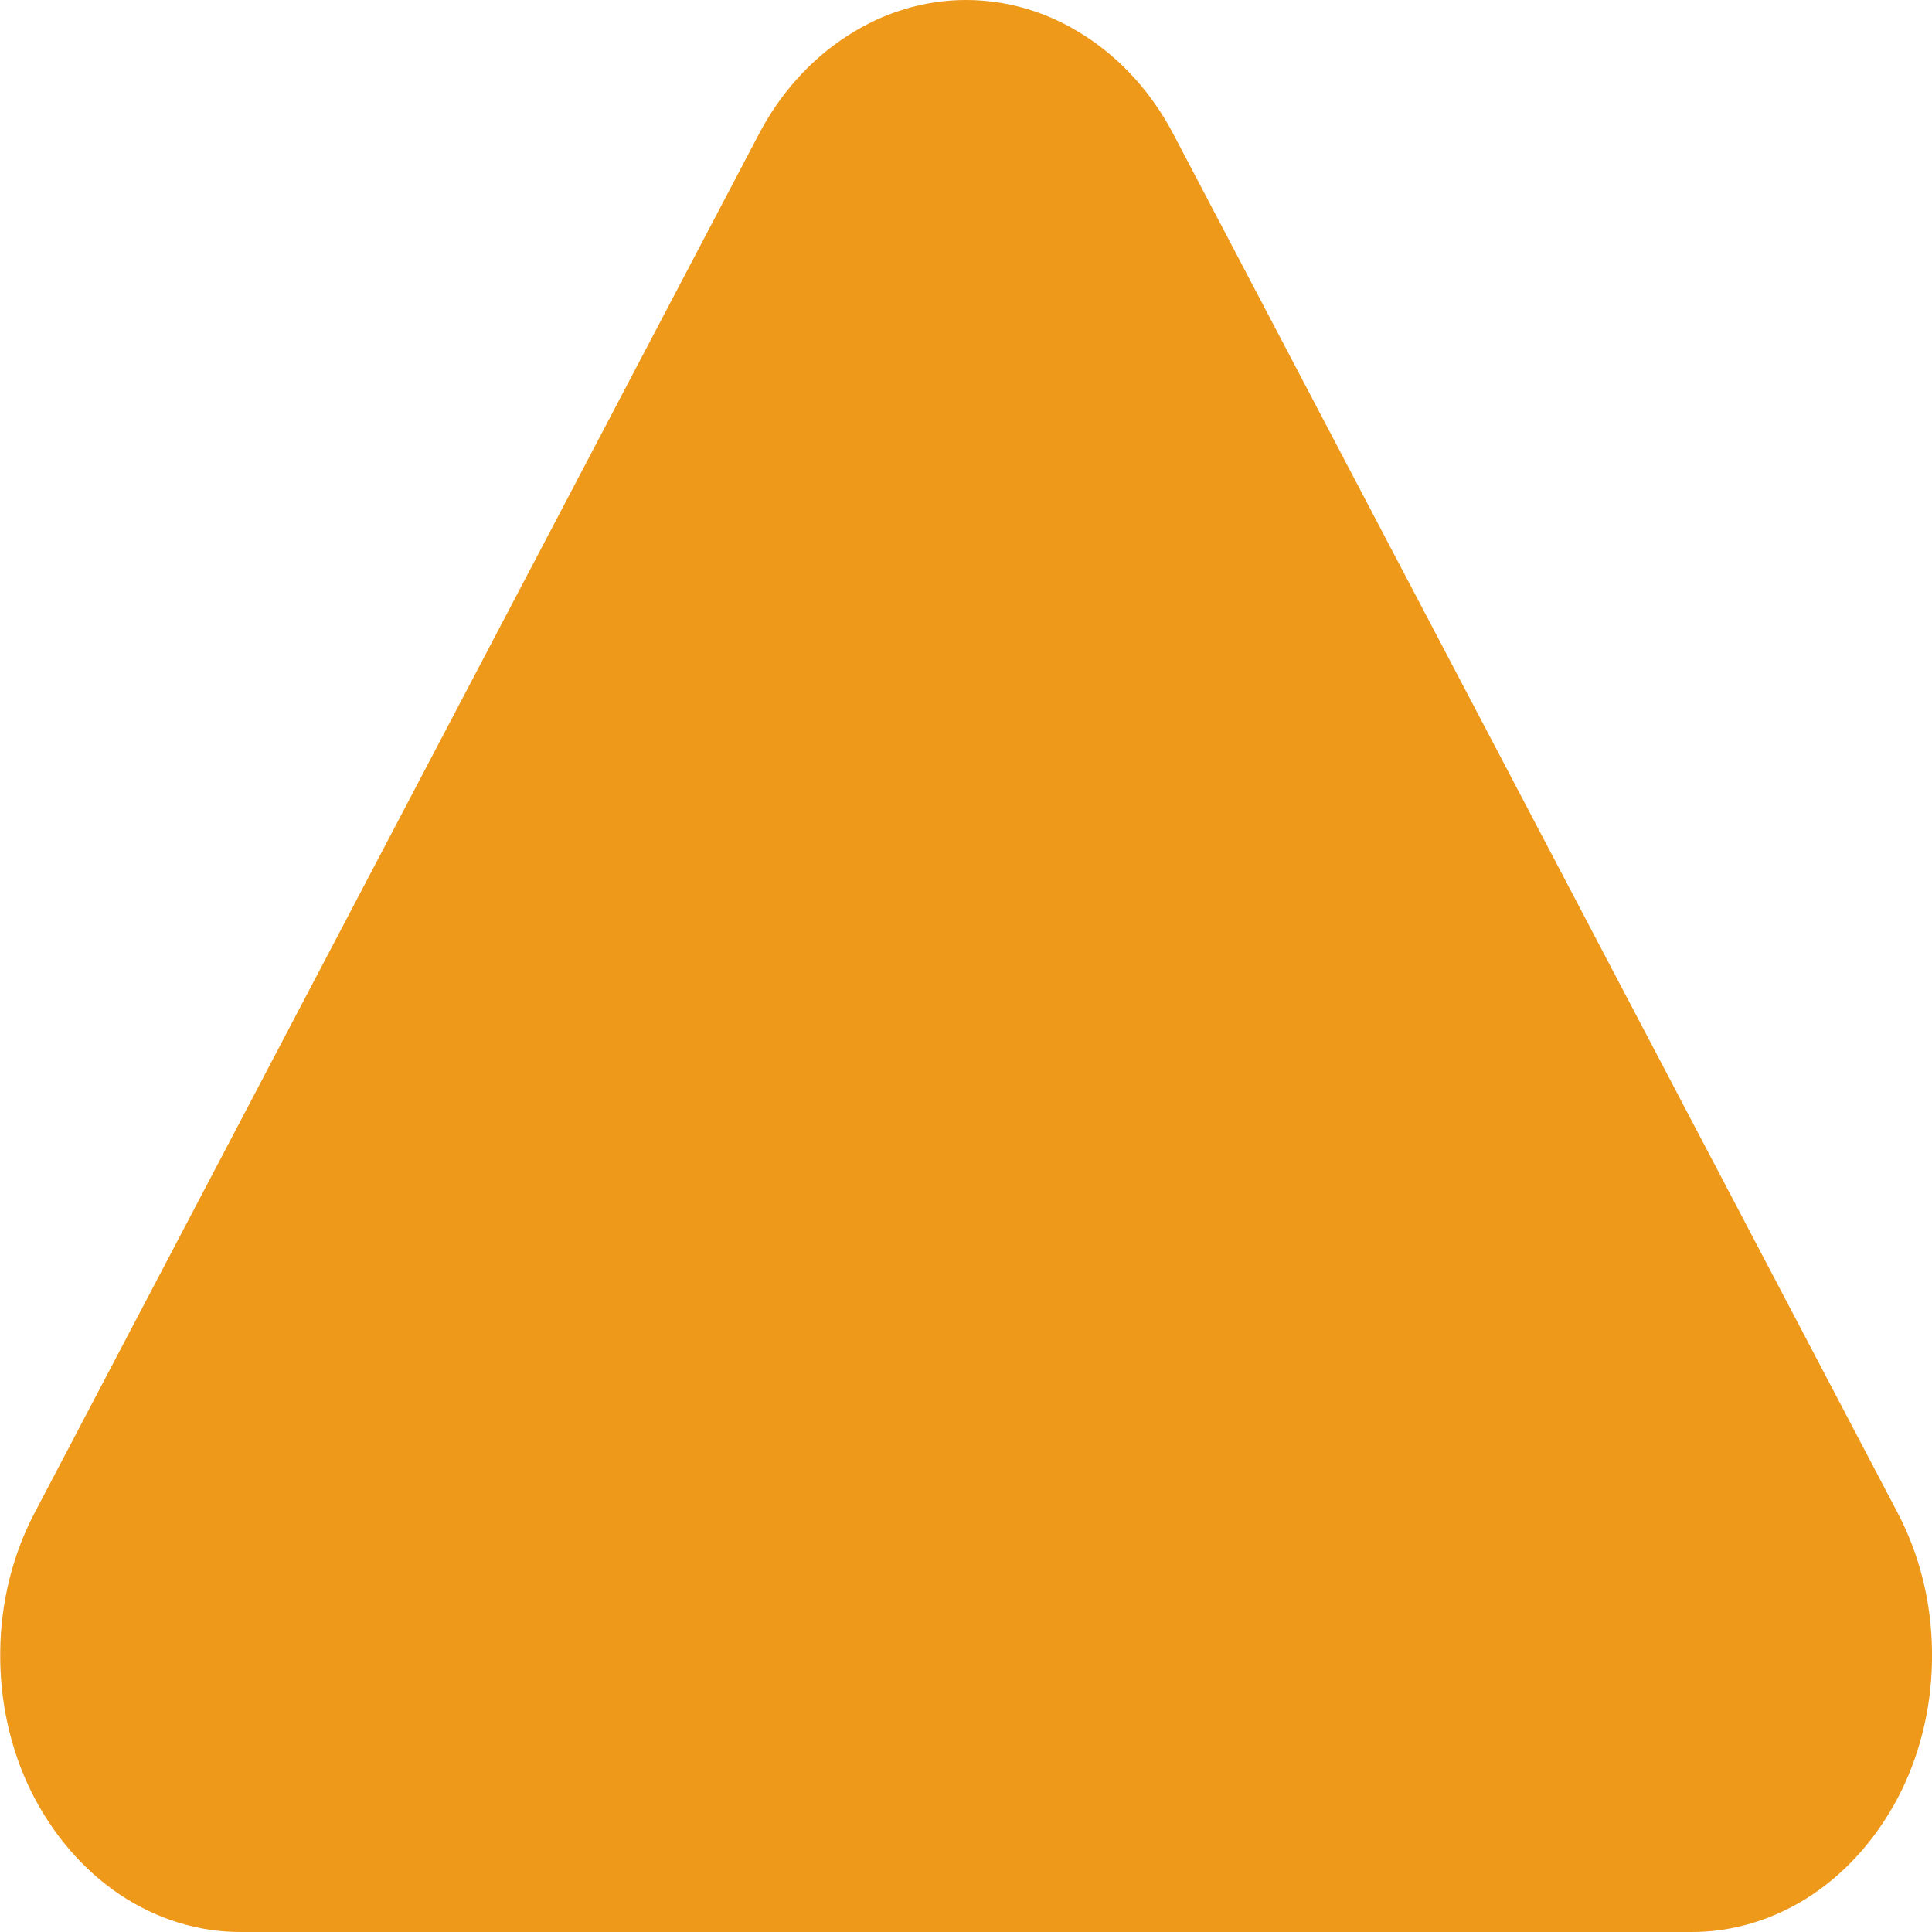 <svg width="8" height="8" viewBox="0 0 8 8" fill="none" xmlns="http://www.w3.org/2000/svg">
<path d="M7.001 8H1C0.823 8.001 0.649 7.947 0.496 7.845C0.343 7.742 0.217 7.595 0.129 7.418C0.042 7.241 -0.002 7.041 0.001 6.837C0.003 6.634 0.053 6.435 0.145 6.261L3.142 0.556C3.231 0.386 3.357 0.246 3.508 0.149C3.658 0.051 3.828 0 4 0C4.173 0 4.343 0.051 4.493 0.149C4.644 0.246 4.77 0.386 4.859 0.556L7.856 6.261C7.948 6.435 7.998 6.634 8 6.837C8.003 7.041 7.959 7.241 7.872 7.418C7.784 7.595 7.658 7.742 7.505 7.845C7.352 7.947 7.178 8.001 7.001 8Z" fill="#EE991A"/>
</svg>

